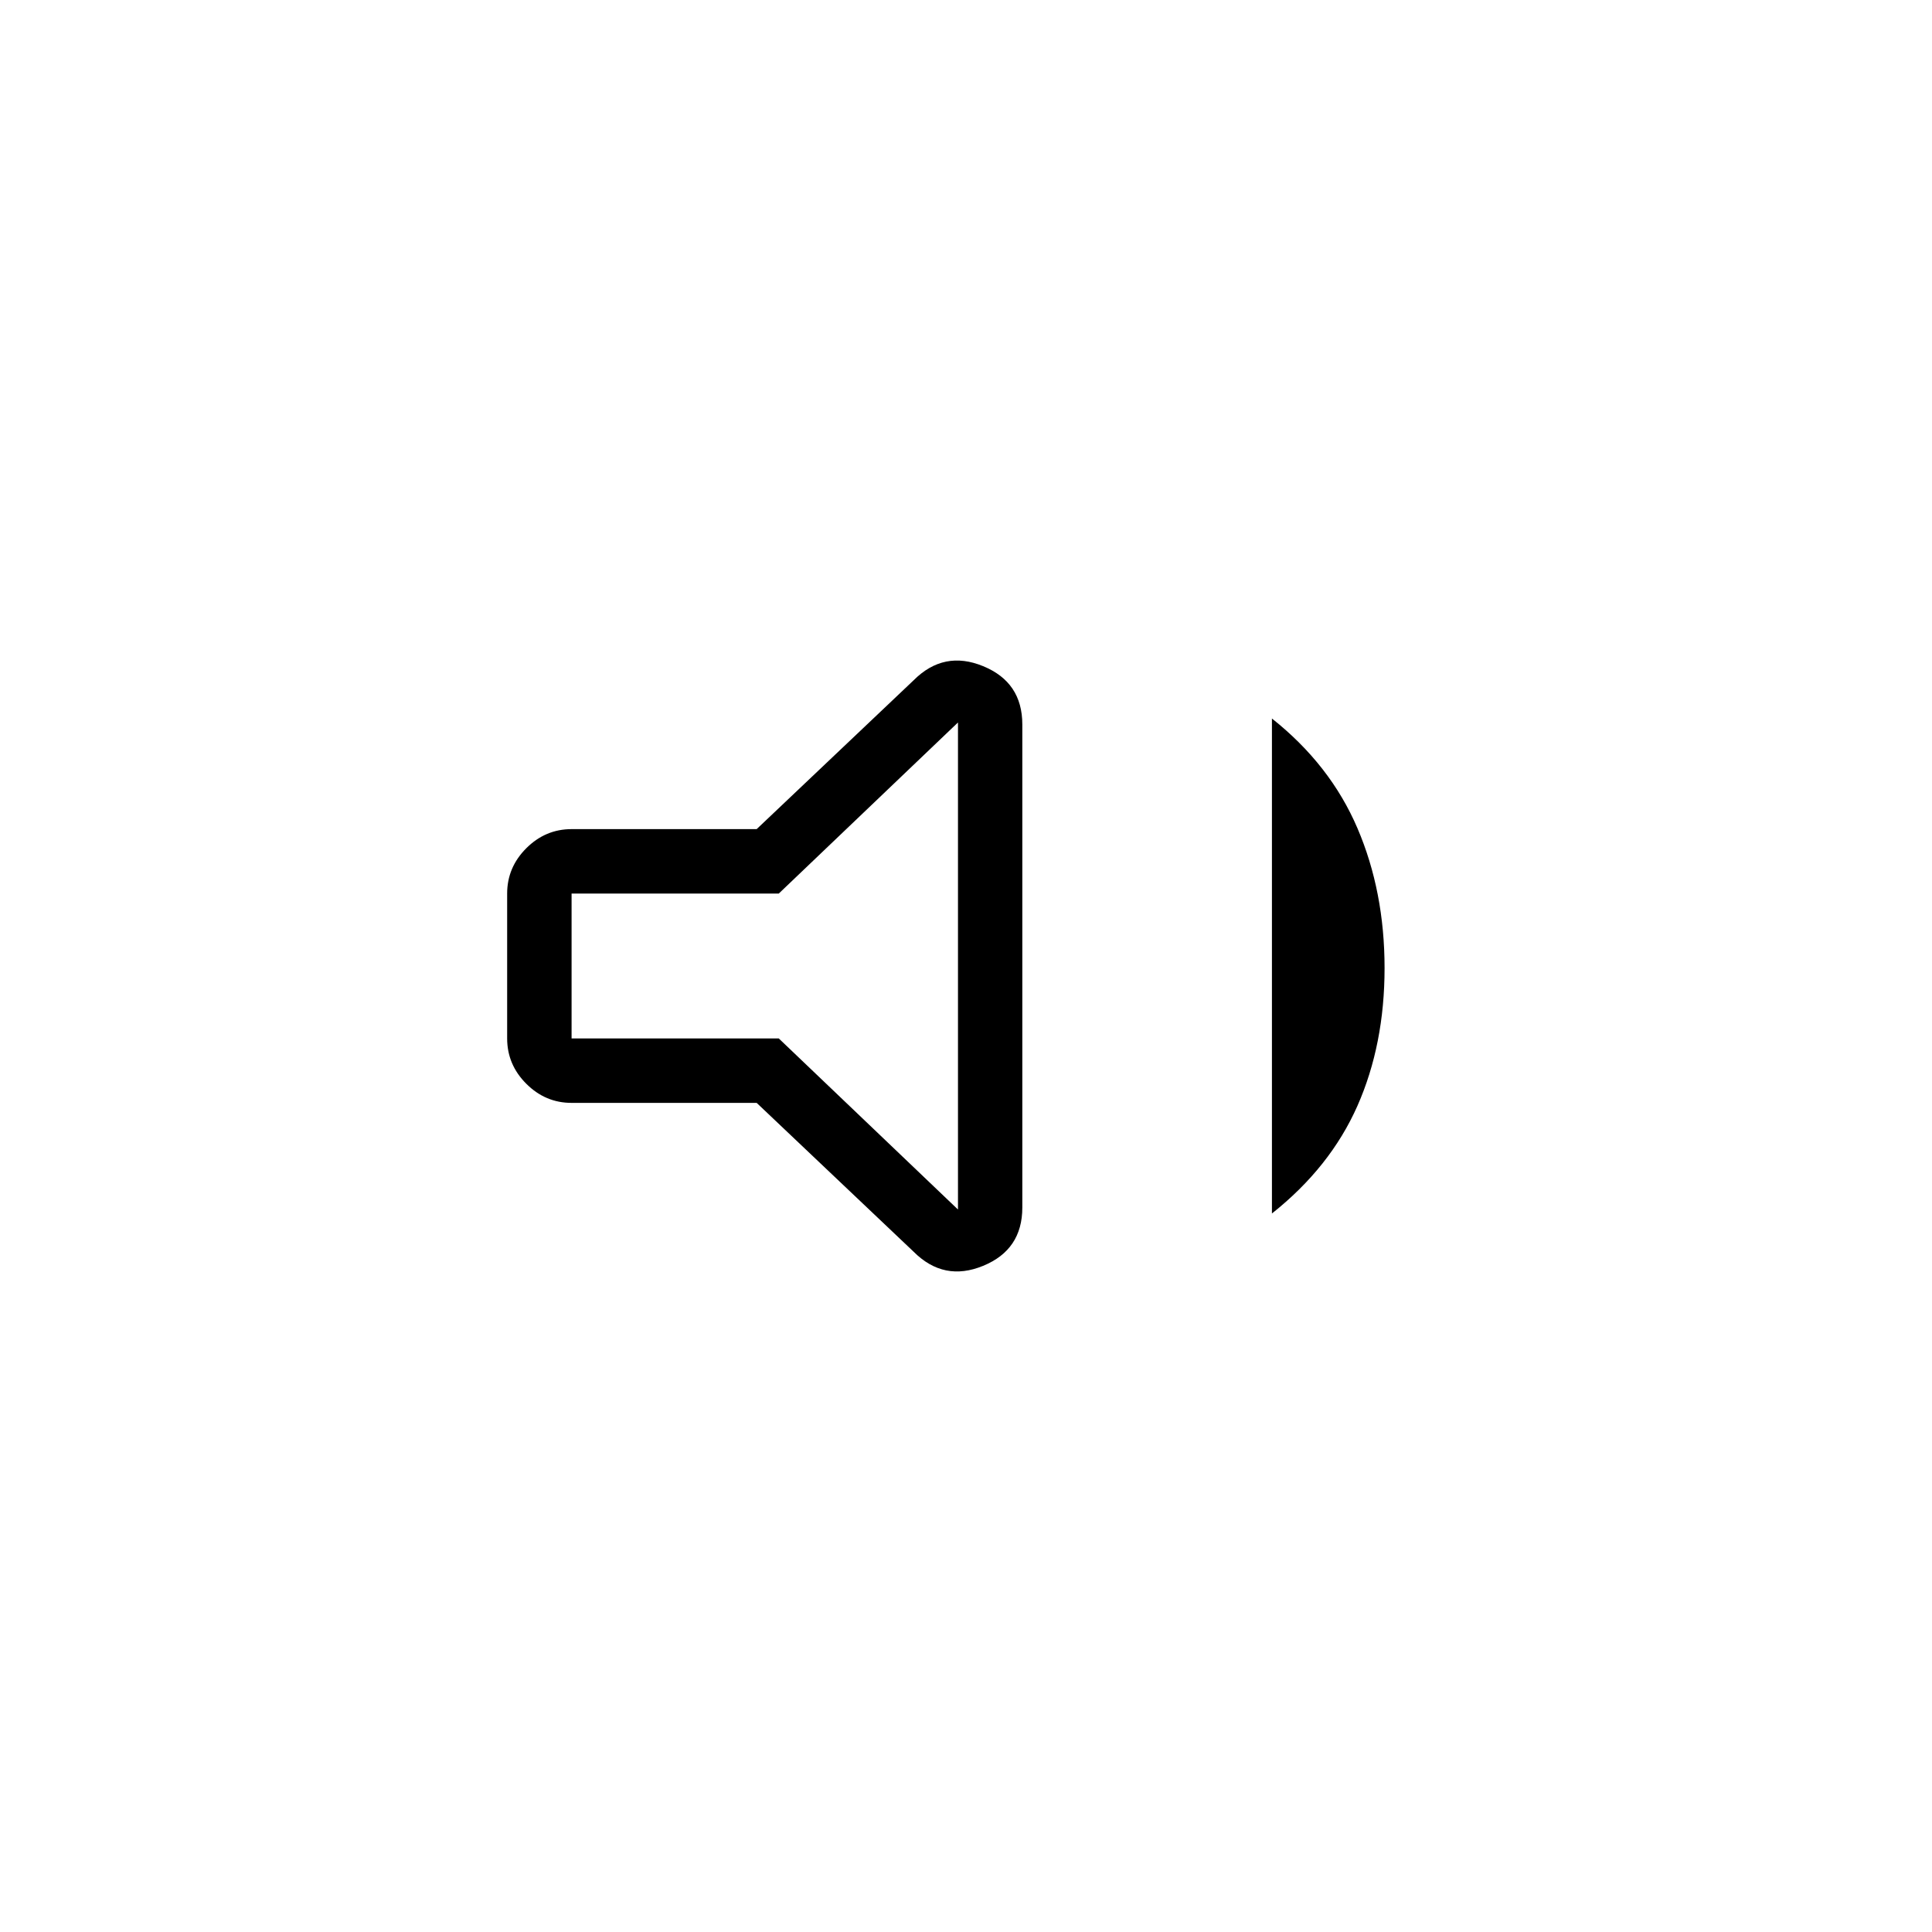 <svg xmlns="http://www.w3.org/2000/svg" height="20" width="20"><path d="M5.917 11.417q-.271 0-.469-.198-.198-.198-.198-.469v-1.5q0-.271.198-.469.198-.198.469-.198h1.916l1.625-1.541q.313-.313.719-.146.406.166.406.604v5q0 .438-.406.604-.406.167-.719-.146l-1.625-1.541Zm7.25 1.145V7.438q.604.479.885 1.135t.281 1.448q0 .791-.281 1.427-.281.635-.885 1.114Zm-3.25-5.083L8.062 9.25H5.917v1.5h2.145l1.855 1.771Zm-2.021 2.5Z"/></svg>
